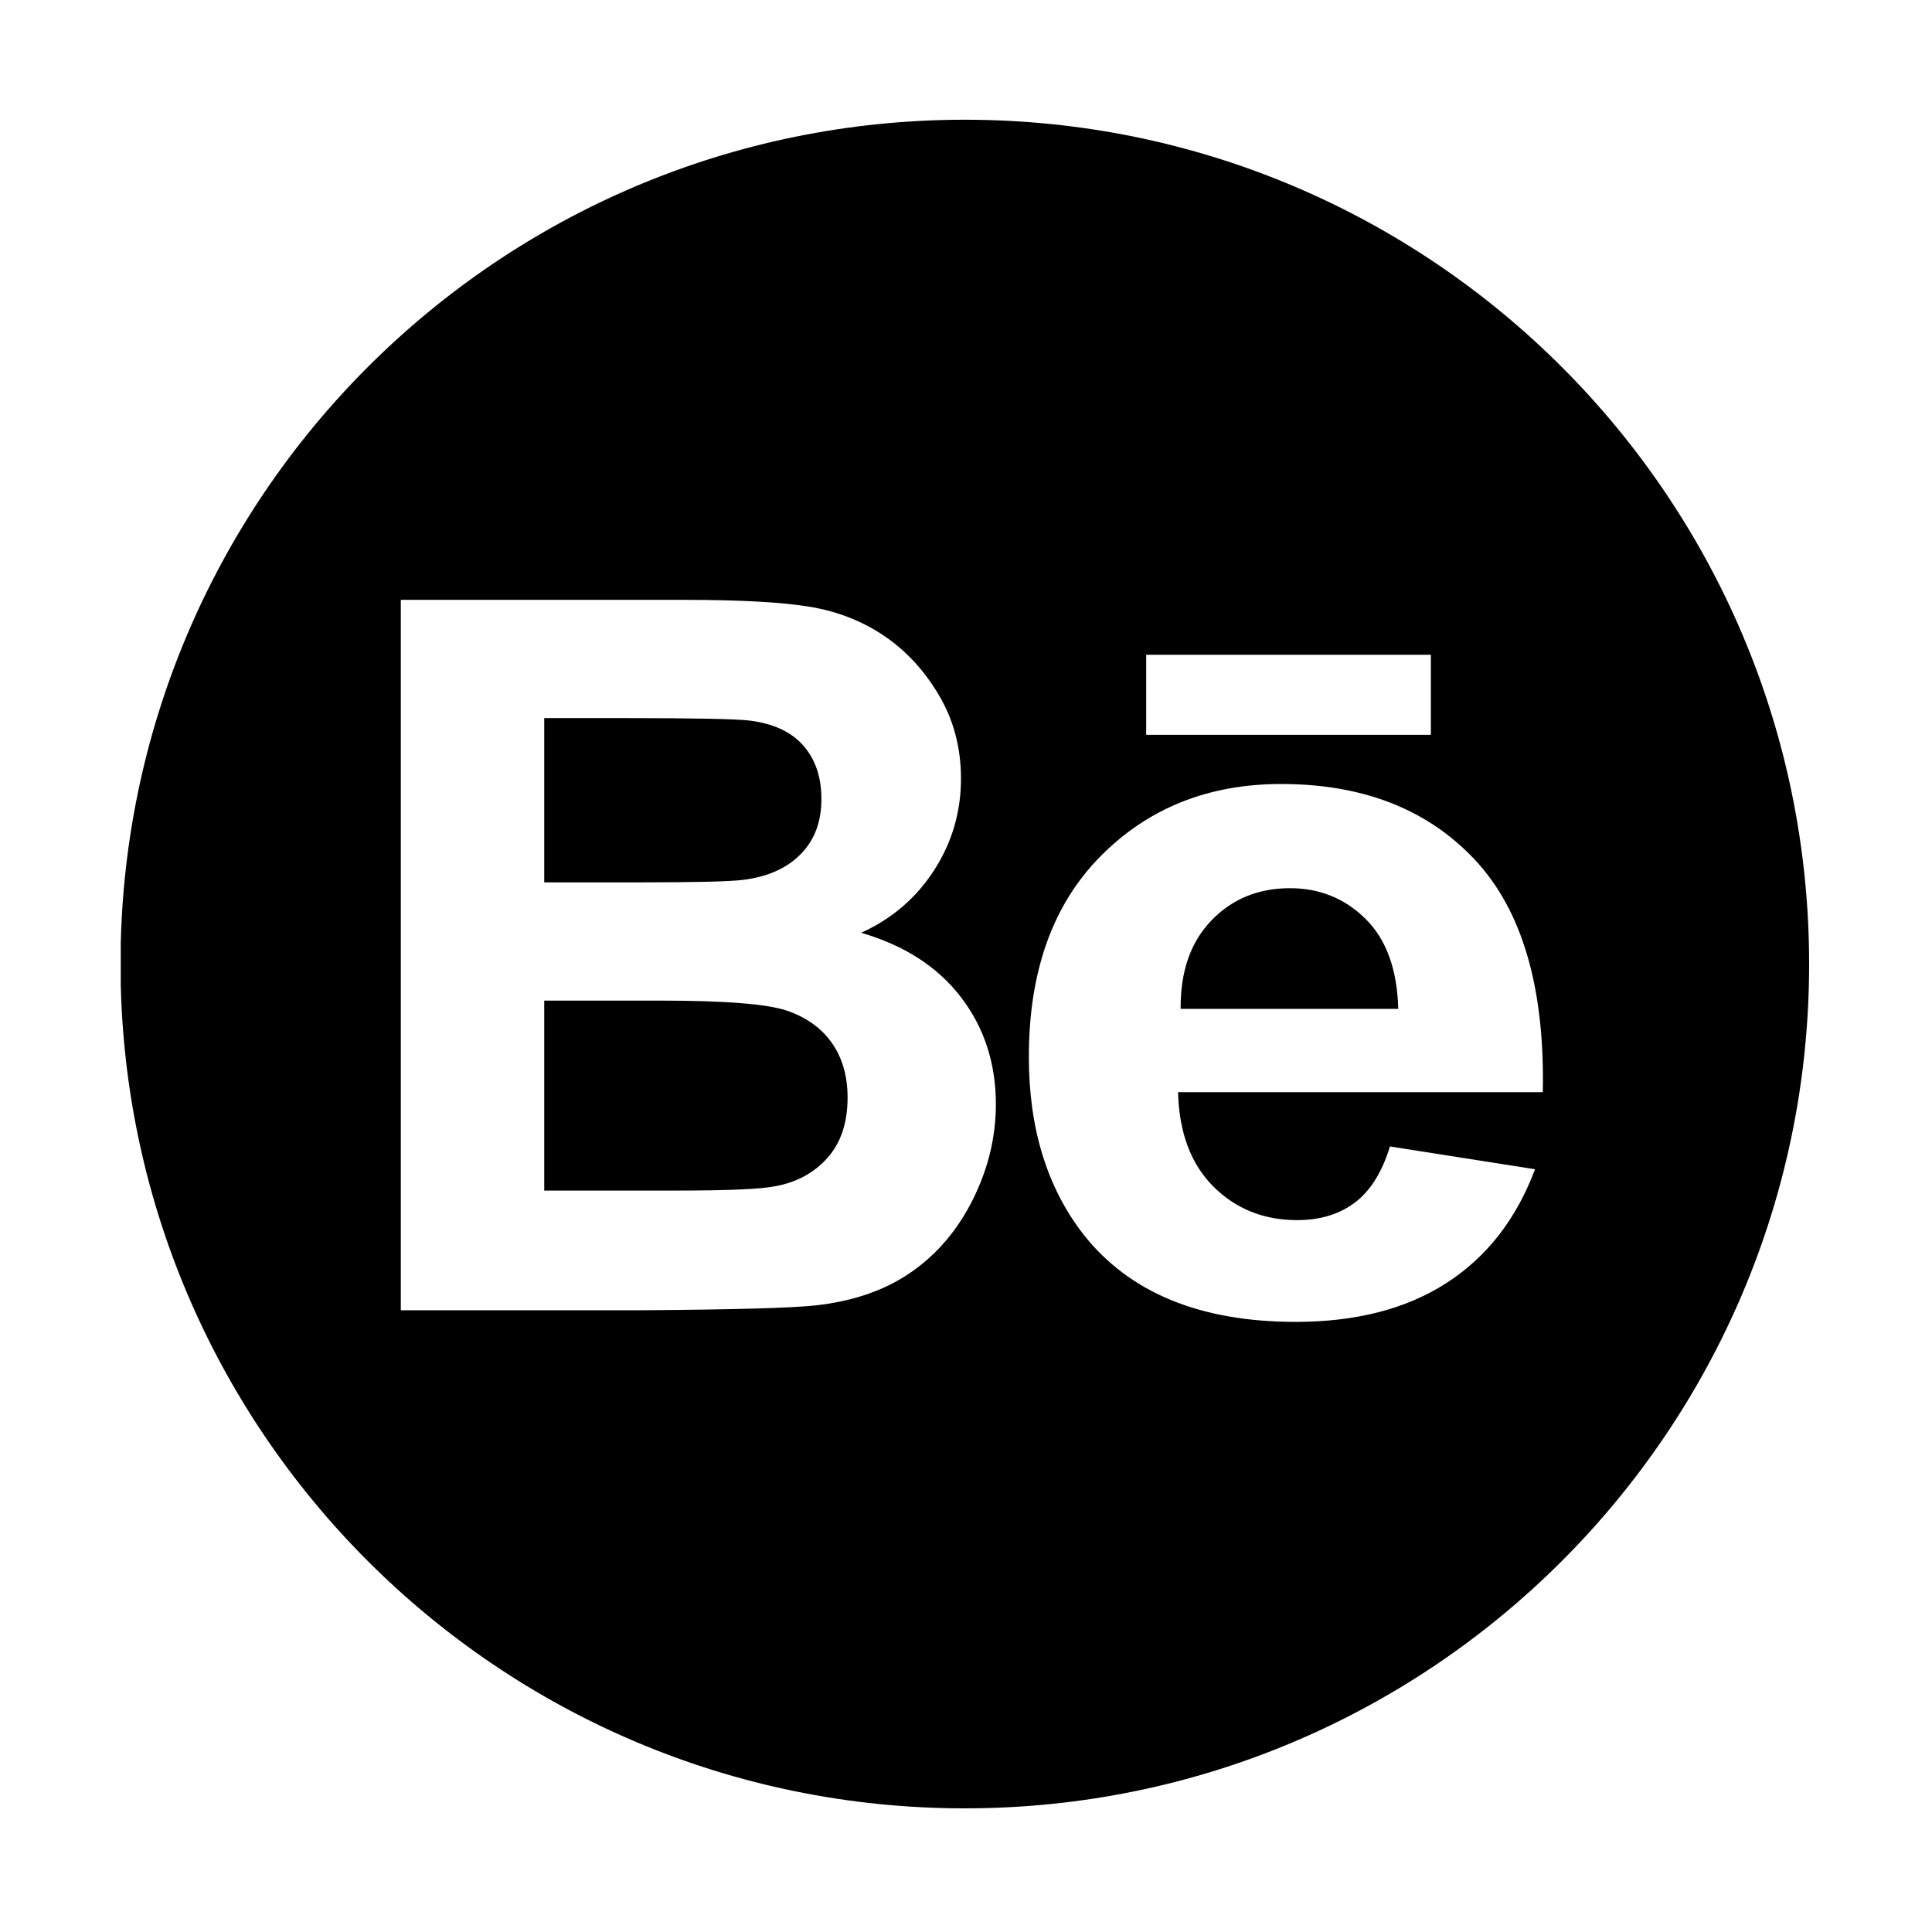 <svg xmlns="http://www.w3.org/2000/svg" xmlns:xlink="http://www.w3.org/1999/xlink" width="1024" height="1024" viewBox="0 0 1024 1024"><path d="M393.504 466.392c13.012-1.54 23.242-6.035 30.694-13.486 7.447-7.447 11.168-17.246 11.168-29.405 0-11.642-3.209-21.1-9.632-28.381-6.419-7.276-15.965-11.685-28.636-13.225-7.533-.858-29.196-1.285-64.981-1.285h-43.659v87.067h49.826c29.622 0 48.029-.428 55.22-1.285zm0 0"/><defs><path id="aW" d="M64 62.89h895.707v896.668H64z"/></defs><clipPath id="aX"><use xlink:href="#aW" overflow="visible"/></clipPath><path d="M417.262 535.733c-10.362-3.593-32.836-5.39-67.422-5.39h-61.383v100.68h70.371c27.394 0 44.777-.772 52.138-2.313 11.301-2.053 20.503-7.063 27.613-15.027 7.102-7.959 10.657-18.62 10.657-31.973 0-11.301-2.74-20.892-8.216-28.766-5.483-7.878-13.4-13.613-23.758-17.211zm0 0" clip-path="url(#aX)"/><path d="M511.375 63.458c-247.153 0-447.506 200.353-447.506 447.506 0 247.147 200.353 447.5 447.506 447.5 247.147 0 447.5-200.353 447.5-447.5 0-247.153-200.353-447.506-447.5-447.506zm96.126 283.574h150.894v42.438H607.501v-42.438zm-91.616 288.225c-7.959 16.184-18.838 29.115-32.618 38.785-13.785 9.675-30.779 15.629-50.982 17.848-12.671 1.374-43.236 2.228-91.688 2.57h-128.16V317.94h150.502c29.798 0 52.011 1.246 66.649 3.726 14.643 2.483 27.741 7.665 39.298 15.539 11.557 7.878 21.189 18.363 28.892 31.462 7.708 13.102 11.561 27.782 11.561 44.047 0 17.638-4.754 33.822-14.258 48.546-9.501 14.727-22.389 25.767-38.653 33.13 22.943 6.679 40.581 18.065 52.906 34.158 12.33 16.099 18.497 35.017 18.497 56.761 0 17.12-3.982 33.769-11.946 49.948zm301.835-56.372H624.397c.551 21.406 6.773 38.055 18.676 49.953 11.898 11.903 26.723 17.852 44.486 17.852 12.082 0 22.24-3.081 30.481-9.244 8.237-6.166 14.459-16.093 18.672-29.797l76.891 12.073c-9.887 26.366-25.494 46.446-46.821 60.226-21.33 13.786-48.012 20.677-80.046 20.677-50.714 0-88.243-15.495-112.59-46.489-19.222-24.825-28.833-56.159-28.833-94.001 0-45.204 12.633-80.604 37.894-106.202 25.265-25.593 57.213-38.396 95.84-38.396 43.386 0 77.617 13.397 102.703 40.193 25.074 26.802 37.072 67.848 35.97 123.155zm0 0" clip-path="url(#aX)"/><path d="M683.714 470.758c-16.849 0-30.758 5.74-41.743 17.207-10.985 11.472-16.384 27.057-16.2 46.744h115.33c-.546-20.886-6.316-36.766-17.297-47.644-10.985-10.871-24.347-16.307-40.09-16.307zm0 0"/></svg>